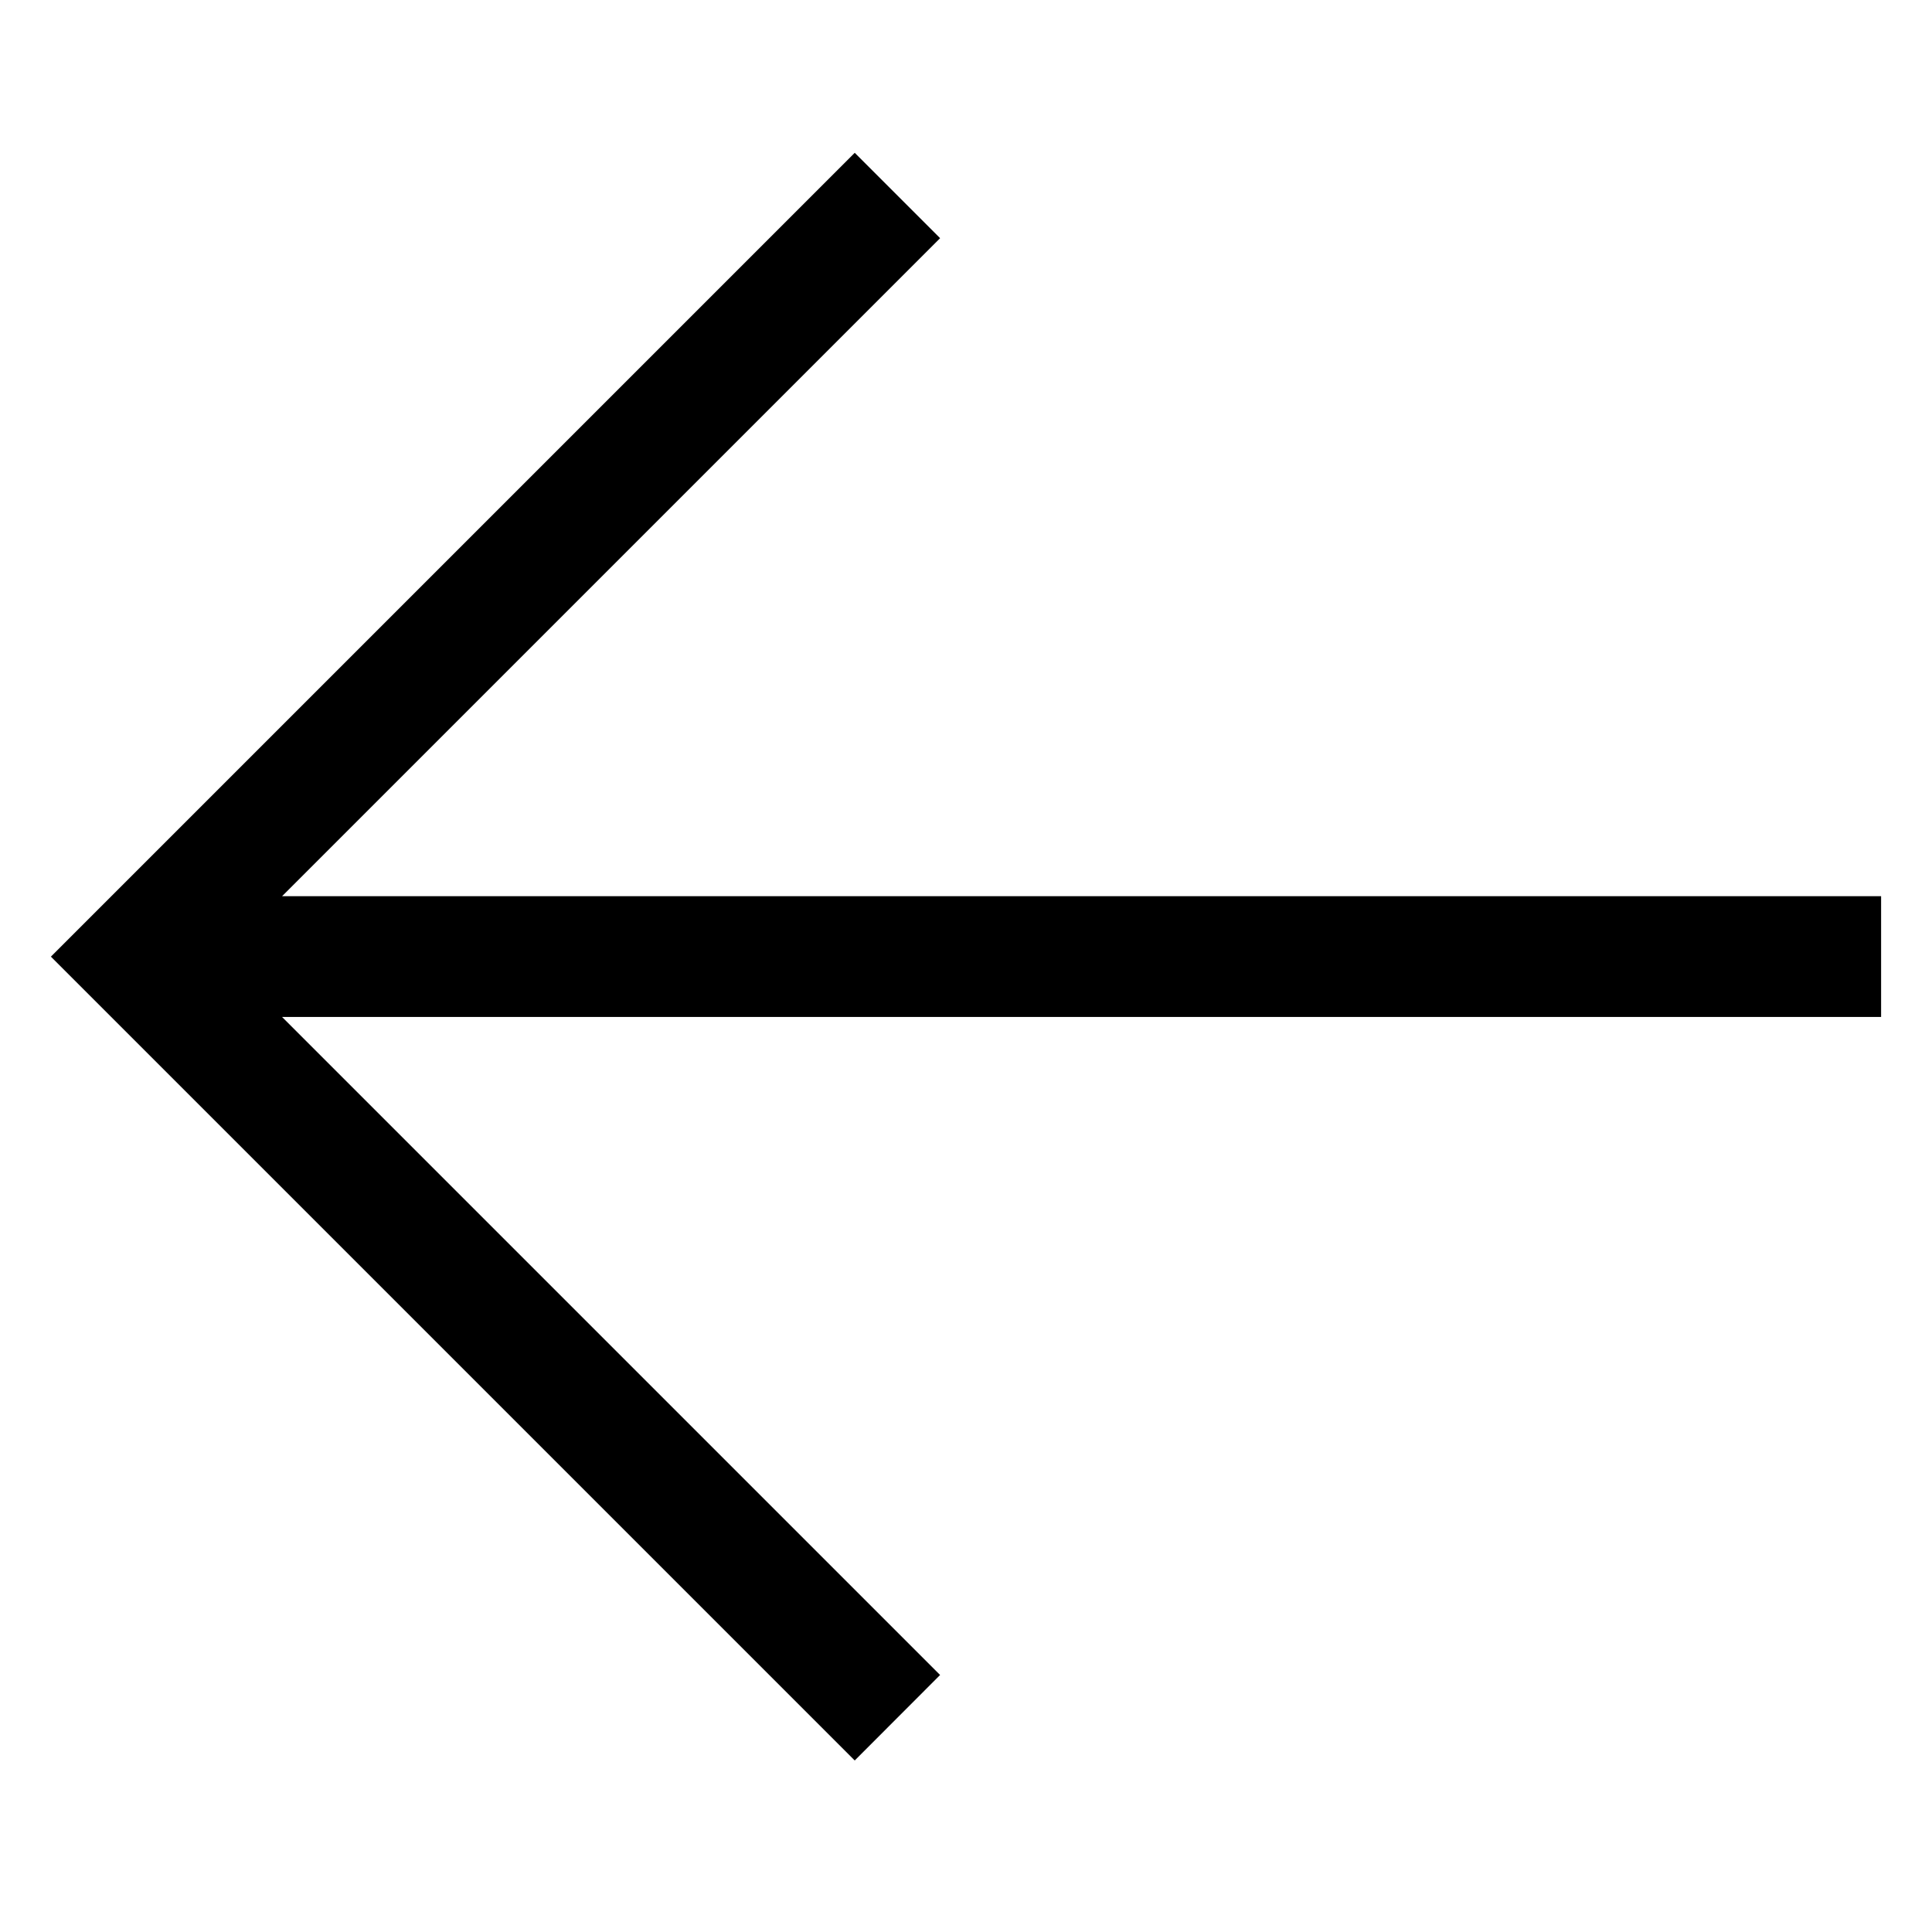 <!-- Generated by IcoMoon.io -->
<svg version="1.1" xmlns="http://www.w3.org/2000/svg" width="32" height="32" viewBox="0 0 32 32">
<title>arrow-left</title>
<path d="M15.571 27.743l-10.899-10.899h26.485v-2h-26.485l10.899-10.899-1.414-1.414-13.314 13.314 13.314 13.314z"></path>
</svg>
